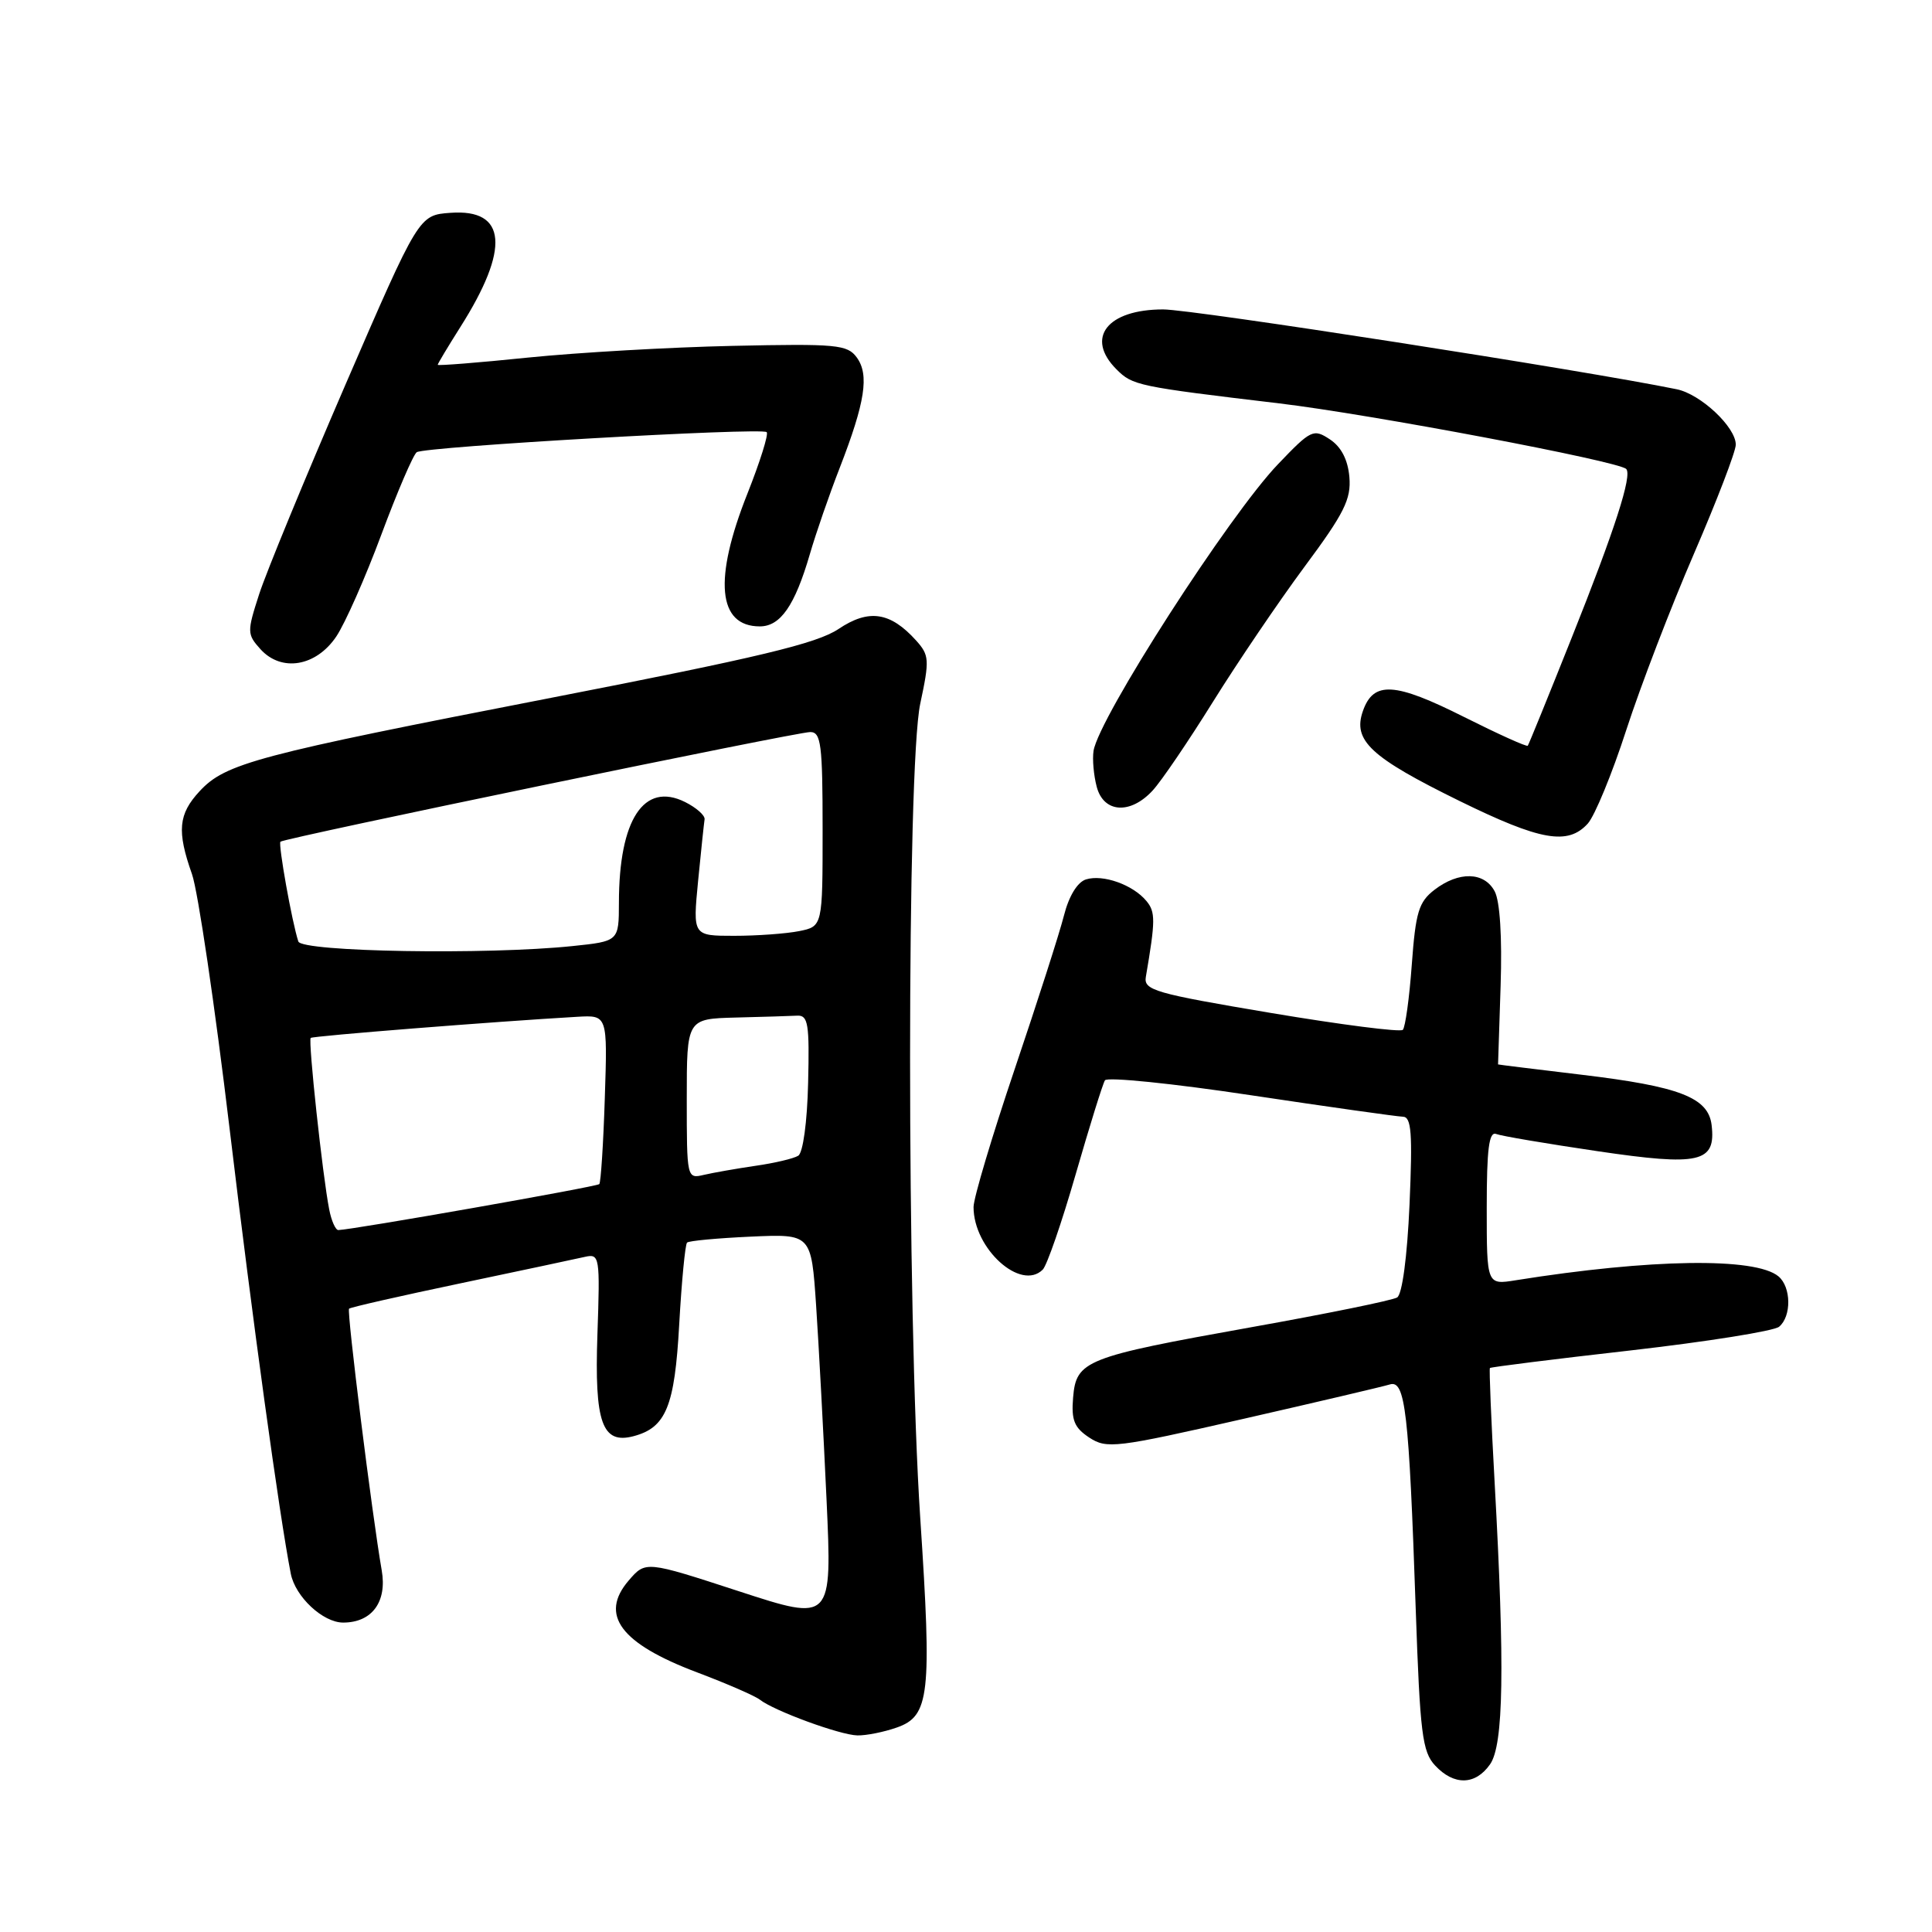 <?xml version="1.0" encoding="UTF-8" standalone="no"?>
<!DOCTYPE svg PUBLIC "-//W3C//DTD SVG 1.1//EN" "http://www.w3.org/Graphics/SVG/1.1/DTD/svg11.dtd" >
<svg xmlns="http://www.w3.org/2000/svg" xmlns:xlink="http://www.w3.org/1999/xlink" version="1.1" viewBox="0 0 256 256">
 <g >
 <path fill="currentColor"
d=" M 197.44 233.78 C 199.24 231.22 199.40 220.91 198.05 196.50 C 197.59 188.25 197.31 181.40 197.42 181.27 C 197.54 181.14 205.92 180.09 216.06 178.94 C 226.19 177.78 235.05 176.37 235.74 175.80 C 237.40 174.42 237.35 170.53 235.65 169.12 C 232.59 166.58 218.69 166.79 200.85 169.64 C 197.00 170.26 197.00 170.26 197.00 160.02 C 197.00 152.24 197.30 149.90 198.25 150.26 C 198.94 150.53 204.99 151.55 211.69 152.54 C 225.24 154.54 227.38 154.05 226.80 149.09 C 226.37 145.43 222.57 143.96 209.58 142.41 C 203.49 141.68 198.50 141.07 198.50 141.04 C 198.50 141.02 198.65 136.32 198.84 130.60 C 199.05 124.16 198.75 119.40 198.05 118.10 C 196.67 115.51 193.30 115.43 190.08 117.90 C 187.99 119.51 187.58 120.85 187.07 127.81 C 186.75 132.23 186.21 136.12 185.88 136.46 C 185.55 136.79 177.68 135.78 168.39 134.22 C 152.99 131.63 151.53 131.21 151.83 129.44 C 153.11 121.97 153.12 120.84 151.90 119.38 C 150.12 117.23 146.14 115.82 143.89 116.53 C 142.76 116.89 141.63 118.74 140.98 121.31 C 140.40 123.61 137.46 132.76 134.46 141.64 C 131.46 150.52 129.00 158.75 129.00 159.94 C 129.00 165.46 135.27 171.13 138.17 168.23 C 138.73 167.67 140.69 161.99 142.53 155.61 C 144.37 149.24 146.11 143.63 146.41 143.15 C 146.70 142.68 155.39 143.56 165.72 145.12 C 176.05 146.67 185.13 147.95 185.89 147.97 C 187.02 147.99 187.18 150.13 186.77 159.61 C 186.46 166.57 185.80 171.50 185.13 171.92 C 184.52 172.30 175.80 174.08 165.76 175.87 C 143.76 179.81 142.60 180.27 142.19 185.20 C 141.94 188.19 142.35 189.18 144.34 190.49 C 146.65 192.00 147.85 191.86 164.65 188.03 C 174.47 185.79 183.24 183.73 184.15 183.45 C 186.21 182.80 186.69 186.99 187.59 213.19 C 188.16 229.70 188.46 232.12 190.16 233.94 C 192.66 236.62 195.50 236.56 197.44 233.78 Z  M 118.82 228.91 C 123.18 227.39 123.49 224.59 121.94 201.19 C 120.14 174.07 120.14 101.62 121.94 93.23 C 123.18 87.42 123.14 86.82 121.39 84.87 C 117.97 81.08 115.12 80.65 111.10 83.35 C 108.22 85.27 100.60 87.10 73.00 92.47 C 33.95 100.06 29.88 101.14 26.45 104.84 C 23.63 107.88 23.42 110.12 25.44 115.83 C 26.23 118.07 28.48 133.31 30.44 149.70 C 33.46 174.96 37.01 200.74 38.53 208.52 C 39.13 211.58 42.79 215.00 45.47 215.00 C 49.28 215.00 51.31 212.26 50.58 208.08 C 49.30 200.74 45.93 173.74 46.25 173.41 C 46.44 173.22 53.10 171.71 61.05 170.04 C 69.00 168.37 76.41 166.79 77.51 166.54 C 79.45 166.10 79.52 166.48 79.16 176.86 C 78.76 188.50 79.78 191.39 83.92 190.31 C 88.25 189.18 89.40 186.38 90.00 175.48 C 90.32 169.77 90.79 164.89 91.04 164.65 C 91.29 164.41 95.10 164.06 99.50 163.86 C 107.50 163.50 107.50 163.50 108.14 173.00 C 108.49 178.22 109.11 189.79 109.52 198.69 C 110.26 214.88 110.26 214.88 97.91 210.85 C 85.55 206.82 85.55 206.82 83.31 209.42 C 79.39 213.98 82.21 217.77 92.37 221.60 C 96.29 223.08 100.04 224.71 100.69 225.22 C 102.60 226.71 111.31 229.90 113.60 229.95 C 114.76 229.98 117.11 229.51 118.82 228.91 Z  M 210.39 109.13 C 211.32 108.09 213.62 102.51 215.49 96.73 C 217.37 90.94 221.40 80.44 224.45 73.39 C 227.50 66.33 230.00 59.82 230.00 58.92 C 230.00 56.59 225.35 52.23 222.18 51.58 C 209.89 49.06 158.06 41.00 154.13 41.00 C 146.71 41.00 143.77 44.77 147.94 48.94 C 150.08 51.08 150.68 51.21 169.50 53.45 C 181.65 54.90 214.44 61.10 215.48 62.14 C 216.30 62.97 213.99 70.15 208.26 84.50 C 205.19 92.20 202.57 98.64 202.44 98.81 C 202.31 98.99 198.52 97.27 194.01 95.01 C 184.80 90.38 181.99 90.21 180.59 94.22 C 179.22 98.13 181.60 100.34 193.41 106.14 C 204.13 111.40 207.75 112.04 210.39 109.13 Z  M 152.73 104.75 C 153.88 103.51 157.47 98.22 160.72 93.00 C 163.97 87.78 169.43 79.72 172.86 75.09 C 178.12 68.01 179.05 66.14 178.80 63.21 C 178.60 60.91 177.72 59.21 176.22 58.22 C 174.04 56.78 173.72 56.93 169.35 61.50 C 162.86 68.27 145.57 95.14 144.90 99.50 C 144.73 100.60 144.92 102.74 145.32 104.25 C 146.23 107.72 149.77 107.96 152.73 104.75 Z  M 44.56 84.34 C 45.73 82.60 48.42 76.52 50.53 70.84 C 52.65 65.15 54.76 60.24 55.22 59.92 C 56.30 59.18 100.95 56.62 101.59 57.26 C 101.86 57.53 100.71 61.19 99.04 65.40 C 94.52 76.77 95.10 83.00 100.68 83.00 C 103.41 83.00 105.32 80.25 107.30 73.46 C 108.10 70.70 109.89 65.52 111.28 61.96 C 114.64 53.29 115.20 49.66 113.53 47.37 C 112.28 45.66 110.89 45.53 97.07 45.83 C 88.76 46.01 76.58 46.71 69.98 47.38 C 63.39 48.06 58.00 48.48 58.00 48.34 C 58.00 48.19 59.34 45.96 60.97 43.38 C 67.61 32.92 67.16 27.65 59.69 28.20 C 55.50 28.50 55.50 28.50 45.76 51.00 C 40.41 63.38 35.27 75.85 34.34 78.73 C 32.72 83.74 32.73 84.04 34.52 86.03 C 37.30 89.09 41.88 88.32 44.56 84.34 Z  M 43.62 160.25 C 42.75 155.85 40.81 137.85 41.17 137.53 C 41.46 137.27 65.59 135.36 76.50 134.73 C 80.50 134.50 80.50 134.50 80.14 145.50 C 79.95 151.55 79.61 156.68 79.41 156.90 C 79.08 157.25 46.69 162.95 44.83 162.99 C 44.46 162.99 43.91 161.76 43.62 160.25 Z  M 91.00 145.61 C 91.00 135.00 91.00 135.00 97.50 134.83 C 101.08 134.74 104.74 134.63 105.65 134.58 C 107.08 134.51 107.27 135.69 107.08 143.48 C 106.96 148.70 106.40 152.75 105.77 153.14 C 105.16 153.52 102.61 154.12 100.08 154.48 C 97.56 154.85 94.49 155.39 93.25 155.68 C 91.02 156.21 91.00 156.10 91.00 145.61 Z  M 39.53 124.75 C 38.69 122.20 36.84 111.83 37.16 111.53 C 37.69 111.04 105.53 97.00 107.36 97.00 C 108.79 97.00 109.00 98.62 109.00 109.88 C 109.00 122.75 109.00 122.75 105.88 123.38 C 104.16 123.72 100.29 124.00 97.27 124.00 C 91.80 124.00 91.80 124.00 92.50 116.75 C 92.89 112.76 93.28 109.08 93.36 108.57 C 93.44 108.05 92.27 107.02 90.77 106.27 C 85.32 103.56 82.02 108.59 82.01 119.61 C 82.00 124.72 82.00 124.72 75.85 125.36 C 64.52 126.54 39.98 126.13 39.53 124.75 Z "/>
</g>
</svg>